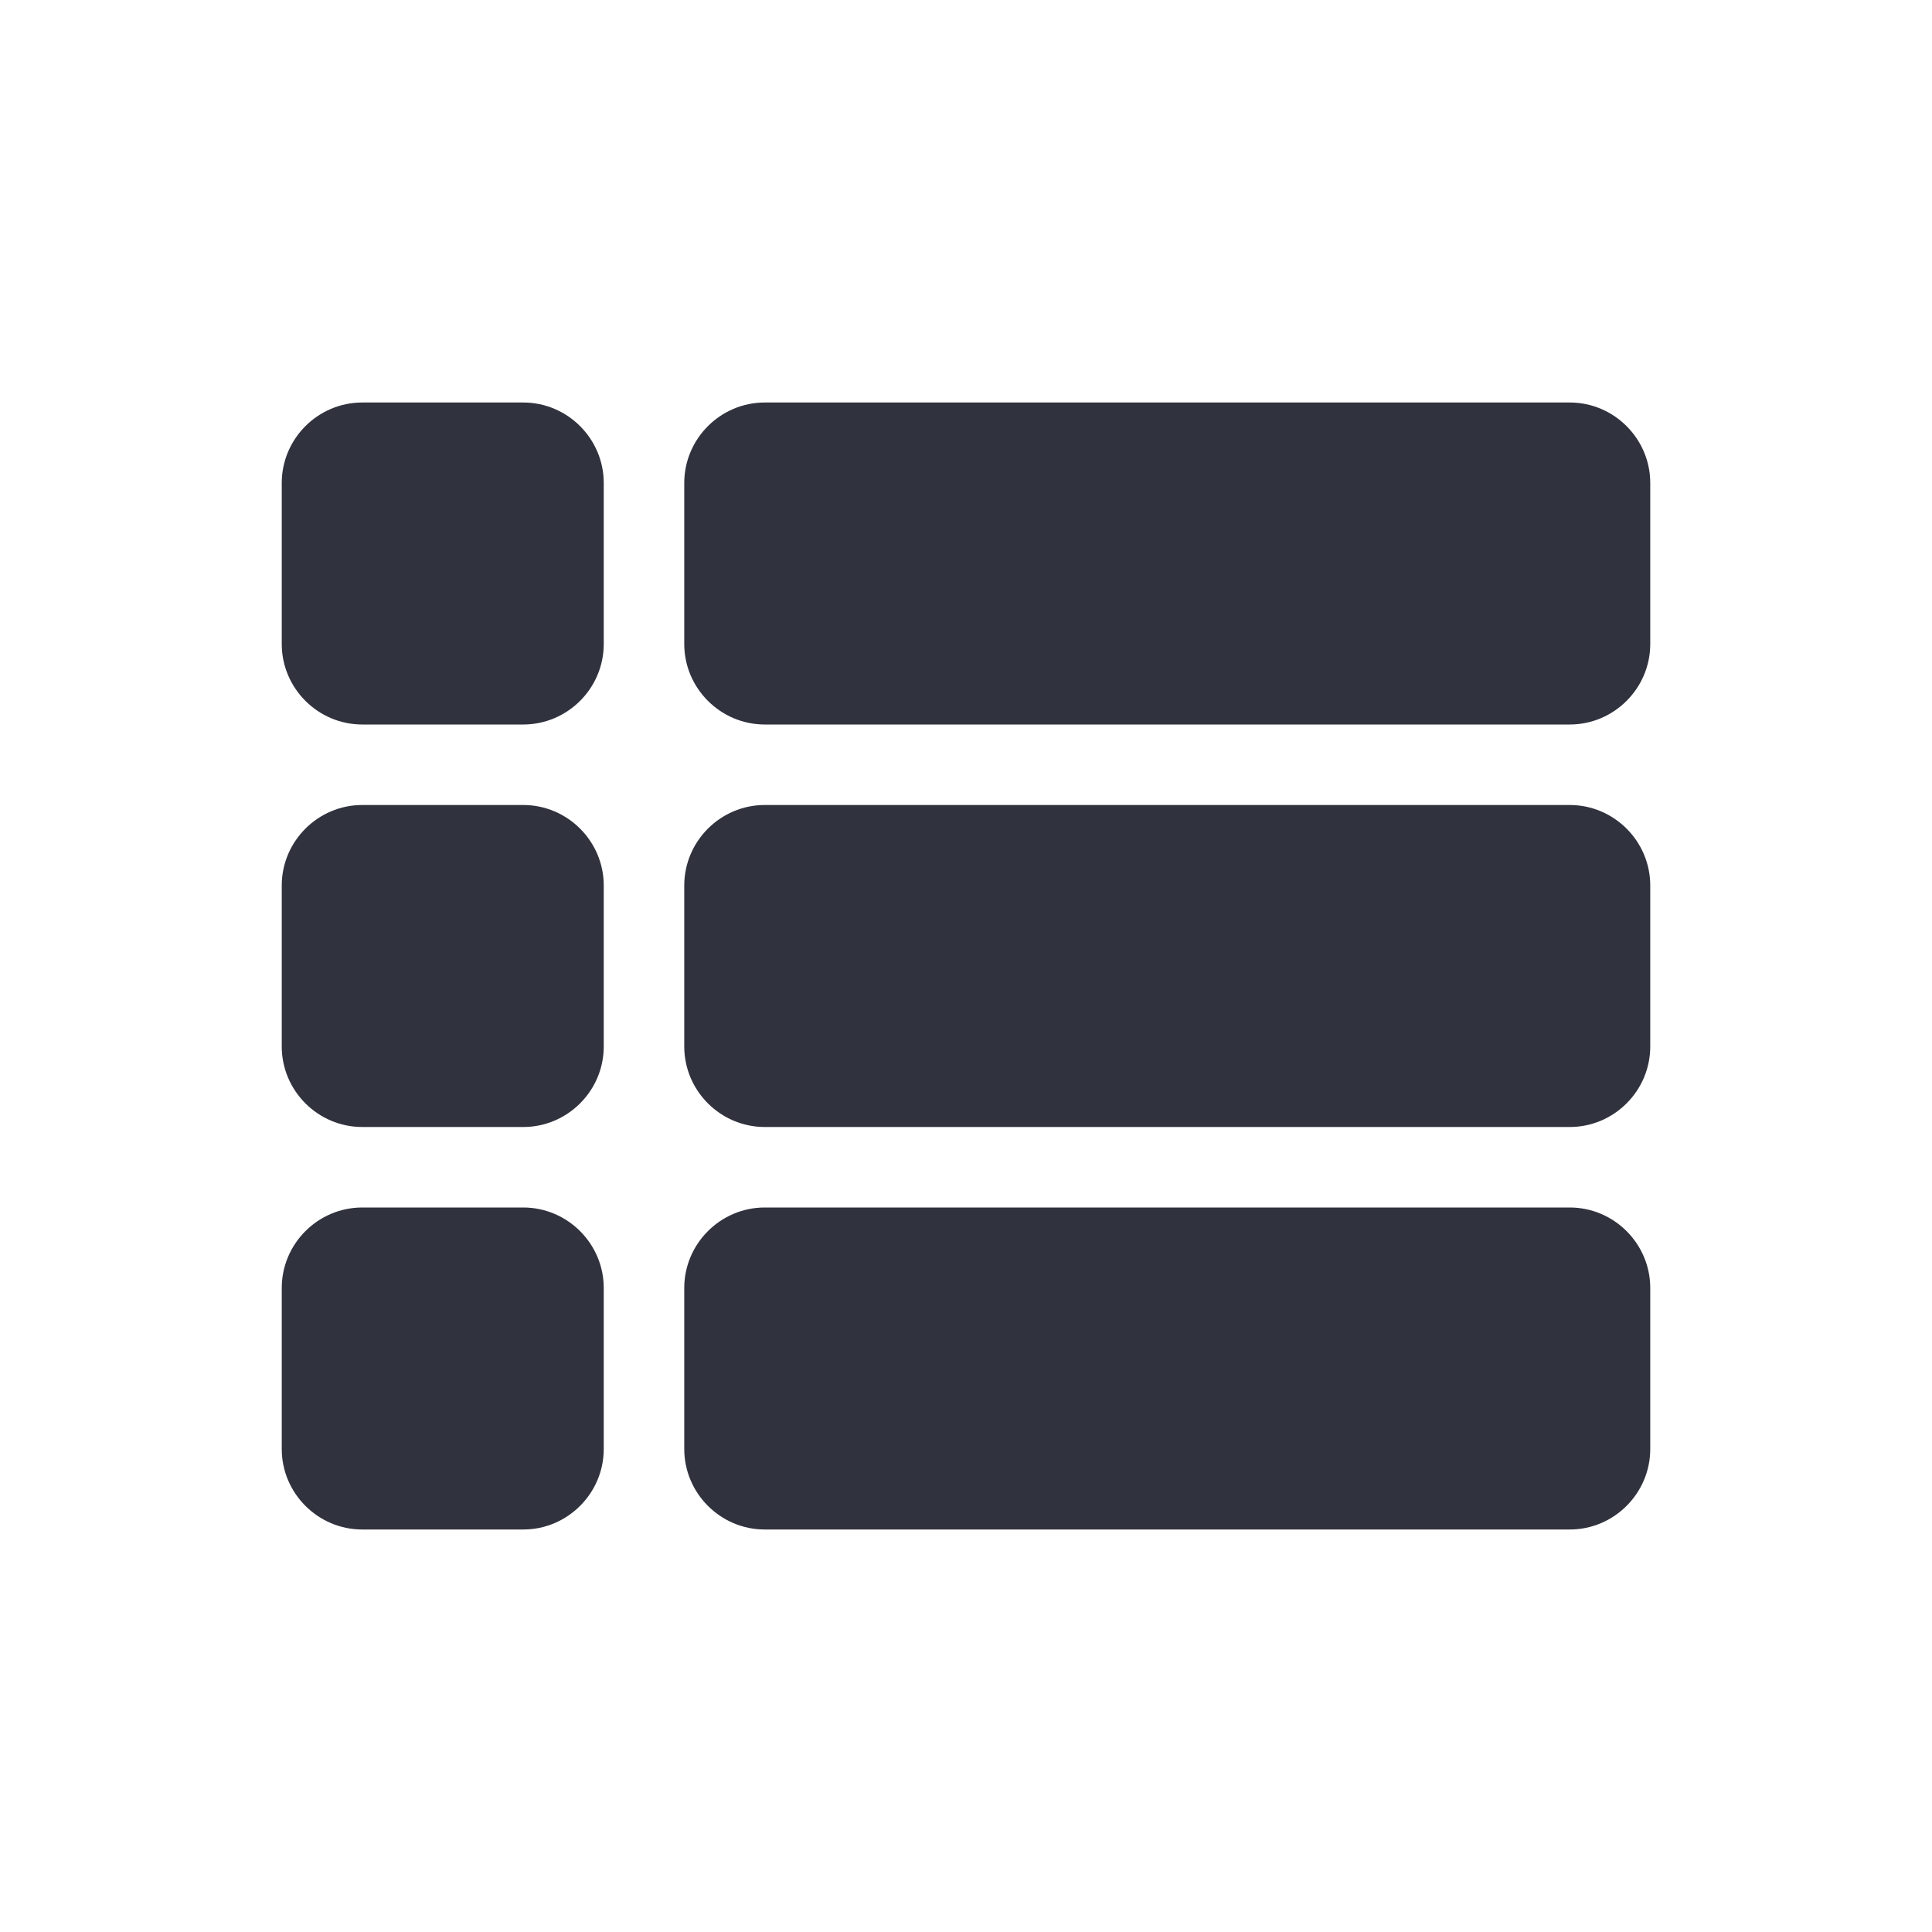 <svg width="24" height="24" viewBox="0 0 24 24" fill="none"
  xmlns="http://www.w3.org/2000/svg">
  <path fill-rule="evenodd" clip-rule="evenodd" d="M4.5 9H6.5C7.05 9 7.5 8.55 7.5 8V6C7.5 5.45 7.05 5 6.5 5H4.5C3.95 5 3.5 5.45 3.5 6V8C3.5 8.55 3.95 9 4.5 9ZM6.5 14H4.5C3.95 14 3.5 13.55 3.5 13V11C3.5 10.45 3.95 10 4.5 10H6.5C7.05 10 7.5 10.45 7.5 11V13C7.5 13.55 7.05 14 6.5 14ZM6.5 19H4.5C3.95 19 3.5 18.55 3.5 18V16C3.5 15.45 3.95 15 4.5 15H6.5C7.05 15 7.5 15.45 7.5 16V18C7.5 18.55 7.05 19 6.5 19ZM19.5 14H9.5C8.95 14 8.5 13.55 8.5 13V11C8.5 10.45 8.95 10 9.5 10H19.5C20.05 10 20.5 10.45 20.5 11V13C20.5 13.55 20.05 14 19.5 14ZM9.5 19H19.5C20.05 19 20.5 18.55 20.5 18V16C20.5 15.45 20.05 15 19.5 15H9.5C8.95 15 8.5 15.45 8.5 16V18C8.5 18.55 8.95 19 9.5 19ZM8.5 8V6C8.5 5.45 8.95 5 9.5 5H19.5C20.05 5 20.5 5.45 20.5 6V8C20.5 8.55 20.05 9 19.5 9H9.5C8.95 9 8.5 8.55 8.5 8Z" fill="#30323E"/>
</svg>
